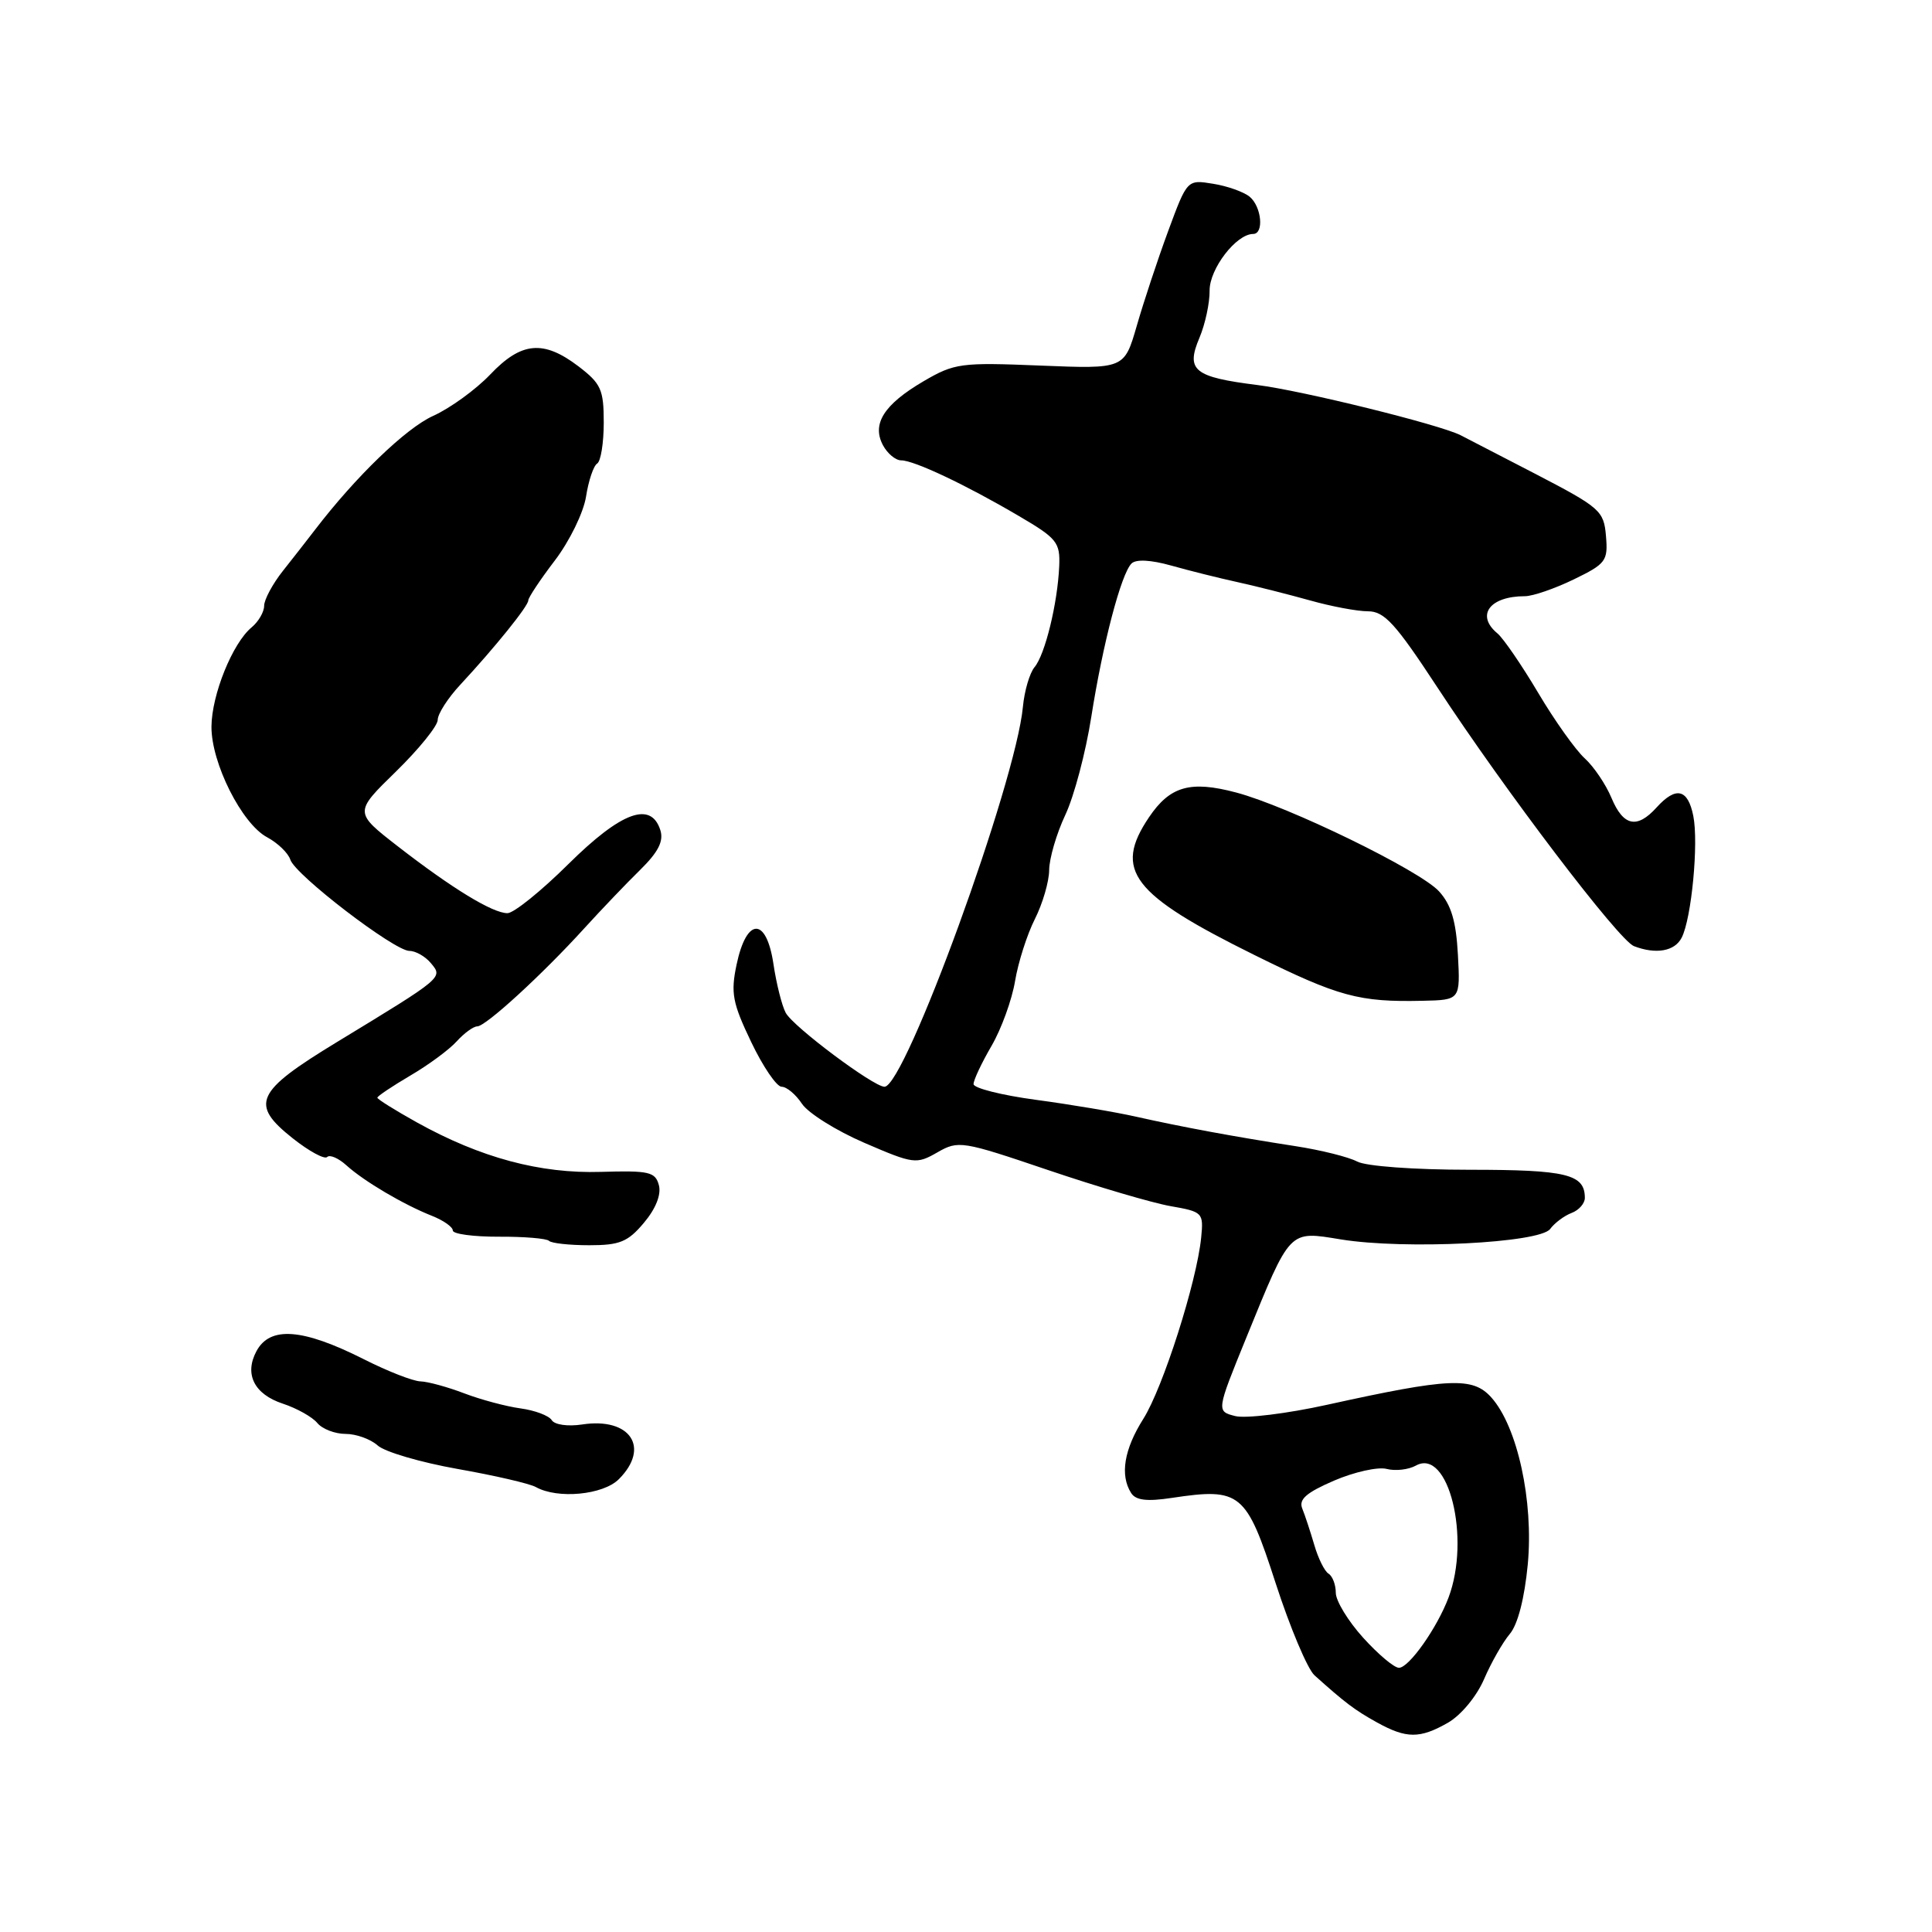 <?xml version="1.0" encoding="UTF-8" standalone="no"?>
<!DOCTYPE svg PUBLIC "-//W3C//DTD SVG 1.1//EN" "http://www.w3.org/Graphics/SVG/1.1/DTD/svg11.dtd" >
<svg xmlns="http://www.w3.org/2000/svg" xmlns:xlink="http://www.w3.org/1999/xlink" version="1.1" viewBox="0 0 256 256">
 <g >
 <path fill="currentColor"
d=" M 191.88 228.26 C 193.60 227.26 195.66 224.78 196.64 222.51 C 197.59 220.30 199.13 217.60 200.06 216.50 C 201.12 215.25 202.01 211.77 202.44 207.27 C 203.22 198.89 201.07 189.02 197.60 185.16 C 195.15 182.43 192.09 182.56 175.85 186.14 C 170.55 187.31 165.07 187.98 163.69 187.64 C 161.17 187.00 161.17 187.00 165.14 177.25 C 171.05 162.76 170.73 163.10 177.68 164.23 C 186.12 165.60 204.00 164.71 205.40 162.85 C 206.00 162.04 207.29 161.08 208.25 160.72 C 209.21 160.36 210.00 159.46 210.00 158.73 C 210.00 155.59 207.60 155.00 194.73 155.00 C 187.36 155.00 181.00 154.53 179.83 153.91 C 178.71 153.31 175.03 152.39 171.65 151.87 C 163.63 150.63 156.69 149.35 150.50 147.96 C 147.75 147.34 141.79 146.34 137.25 145.73 C 132.71 145.12 129.00 144.18 129.00 143.65 C 129.00 143.11 130.07 140.84 131.38 138.59 C 132.69 136.34 134.09 132.47 134.50 130.00 C 134.91 127.53 136.09 123.83 137.12 121.79 C 138.15 119.75 139.01 116.82 139.02 115.29 C 139.03 113.76 139.99 110.47 141.15 108.00 C 142.32 105.53 143.87 99.67 144.60 95.00 C 146.13 85.28 148.55 76.05 149.93 74.67 C 150.52 74.08 152.48 74.18 155.19 74.94 C 157.56 75.61 161.53 76.60 164.00 77.14 C 166.47 77.68 170.79 78.78 173.59 79.56 C 176.39 80.35 179.84 81.00 181.26 81.00 C 183.44 81.00 184.90 82.61 190.46 91.08 C 199.43 104.78 214.49 124.59 216.51 125.37 C 219.43 126.49 221.91 126.05 222.83 124.25 C 224.14 121.70 225.09 111.71 224.37 108.11 C 223.65 104.52 222.07 104.16 219.50 107.00 C 216.91 109.86 215.10 109.48 213.53 105.73 C 212.78 103.93 211.18 101.57 209.98 100.48 C 208.78 99.39 206.00 95.49 203.82 91.81 C 201.63 88.12 199.20 84.58 198.42 83.93 C 195.52 81.53 197.38 79.00 202.06 79.00 C 203.10 79.00 206.00 78.00 208.52 76.78 C 212.80 74.70 213.08 74.33 212.80 71.03 C 212.52 67.68 212.04 67.26 203.50 62.82 C 198.55 60.25 194.05 57.93 193.50 57.65 C 190.58 56.21 172.58 51.77 166.63 51.02 C 158.18 49.96 157.10 49.08 158.94 44.74 C 159.69 42.96 160.30 40.15 160.28 38.50 C 160.26 35.62 163.81 31.00 166.05 31.00 C 167.51 31.00 167.17 27.39 165.59 26.07 C 164.81 25.43 162.63 24.65 160.74 24.35 C 157.31 23.79 157.31 23.79 154.78 30.64 C 153.39 34.41 151.52 40.06 150.62 43.20 C 148.97 48.89 148.97 48.89 137.84 48.44 C 127.30 48.01 126.48 48.12 122.37 50.52 C 117.12 53.60 115.49 56.18 117.00 59.00 C 117.59 60.10 118.67 61.00 119.41 61.00 C 121.12 61.00 127.96 64.23 135.00 68.37 C 140.07 71.34 140.49 71.87 140.35 75.05 C 140.13 79.97 138.48 86.72 137.09 88.39 C 136.43 89.18 135.74 91.55 135.54 93.66 C 134.60 103.73 119.93 144.00 117.20 144.00 C 115.74 144.00 105.08 136.03 104.11 134.20 C 103.61 133.27 102.87 130.34 102.48 127.70 C 101.54 121.47 98.92 121.53 97.60 127.82 C 96.81 131.57 97.05 132.88 99.53 138.06 C 101.09 141.33 102.91 144.00 103.57 144.00 C 104.23 144.00 105.44 145.01 106.26 146.25 C 107.08 147.49 110.80 149.82 114.53 151.43 C 121.06 154.25 121.42 154.29 124.20 152.70 C 127.00 151.09 127.46 151.17 138.91 155.05 C 145.41 157.25 152.70 159.40 155.11 159.82 C 159.38 160.57 159.49 160.68 159.16 164.00 C 158.57 169.88 154.10 183.88 151.50 188.00 C 148.94 192.05 148.38 195.47 149.88 197.83 C 150.49 198.80 151.97 198.98 155.27 198.48 C 164.39 197.11 165.13 197.73 169.03 209.78 C 170.94 215.67 173.26 221.17 174.18 221.99 C 178.22 225.62 179.52 226.60 182.42 228.21 C 186.37 230.40 188.13 230.40 191.88 228.26 Z  M 82.00 196.00 C 86.20 191.80 83.51 187.78 77.14 188.75 C 75.25 189.04 73.49 188.79 73.11 188.18 C 72.74 187.58 70.88 186.88 68.97 186.62 C 67.06 186.36 63.70 185.46 61.50 184.62 C 59.30 183.78 56.70 183.07 55.72 183.04 C 54.74 183.02 51.36 181.70 48.20 180.10 C 40.09 176.01 35.77 175.69 33.98 179.04 C 32.35 182.08 33.68 184.74 37.47 185.99 C 39.32 186.60 41.38 187.75 42.04 188.55 C 42.70 189.35 44.39 190.00 45.79 190.00 C 47.20 190.00 49.10 190.69 50.04 191.53 C 50.97 192.38 55.73 193.77 60.61 194.64 C 65.50 195.50 70.17 196.58 71.00 197.04 C 73.89 198.66 79.91 198.09 82.00 196.00 Z  M 85.32 162.03 C 86.89 160.17 87.63 158.30 87.31 157.06 C 86.84 155.28 86.03 155.09 79.64 155.28 C 71.56 155.53 63.68 153.41 55.25 148.73 C 52.36 147.12 50.00 145.65 50.00 145.45 C 50.00 145.25 51.96 143.94 54.35 142.53 C 56.75 141.13 59.52 139.09 60.51 137.99 C 61.50 136.90 62.73 136.00 63.24 136.00 C 64.36 136.00 71.82 129.17 77.42 123.01 C 79.66 120.55 82.99 117.06 84.82 115.27 C 87.23 112.90 87.96 111.46 87.50 110.00 C 86.26 106.11 82.32 107.56 75.31 114.50 C 71.70 118.08 68.07 121.00 67.24 121.00 C 65.28 121.00 59.93 117.74 52.71 112.14 C 46.92 107.64 46.92 107.64 52.46 102.24 C 55.51 99.26 58.00 96.18 58.00 95.39 C 58.00 94.59 59.35 92.49 61.00 90.72 C 65.57 85.80 70.00 80.31 70.00 79.56 C 70.00 79.19 71.58 76.81 73.51 74.28 C 75.45 71.74 77.31 67.94 77.65 65.82 C 77.98 63.69 78.65 61.71 79.13 61.42 C 79.61 61.12 80.00 58.68 80.00 55.99 C 80.00 51.62 79.64 50.83 76.66 48.55 C 72.01 45.01 69.08 45.28 64.95 49.63 C 63.05 51.62 59.65 54.09 57.39 55.11 C 53.78 56.74 47.14 63.15 41.74 70.20 C 40.77 71.47 38.86 73.91 37.49 75.64 C 36.12 77.37 35.00 79.46 35.00 80.27 C 35.00 81.09 34.25 82.37 33.34 83.13 C 30.81 85.22 28.05 92.06 28.02 96.28 C 27.99 101.10 32.04 109.15 35.39 110.94 C 36.81 111.70 38.19 113.04 38.47 113.91 C 39.12 115.94 52.25 126.00 54.25 126.00 C 55.08 126.00 56.37 126.74 57.11 127.64 C 58.70 129.55 58.79 129.48 44.66 138.07 C 33.81 144.67 33.07 146.30 38.81 150.85 C 40.96 152.55 43.01 153.66 43.35 153.31 C 43.70 152.96 44.85 153.46 45.91 154.42 C 48.24 156.53 53.50 159.63 57.25 161.11 C 58.76 161.71 60.00 162.58 60.00 163.05 C 60.00 163.51 62.74 163.88 66.09 163.87 C 69.43 163.85 72.43 164.10 72.75 164.42 C 73.07 164.74 75.47 165.00 78.08 165.00 C 82.11 165.00 83.20 164.56 85.32 162.03 Z  M 193.18 126.50 C 192.94 122.05 192.29 119.88 190.68 118.11 C 188.16 115.34 170.71 106.84 163.79 105.01 C 157.72 103.40 155.03 104.17 152.25 108.29 C 147.51 115.32 149.95 118.50 166.25 126.56 C 177.38 132.07 180.08 132.80 188.50 132.61 C 193.50 132.50 193.50 132.50 193.18 126.50 Z  M 180.62 217.00 C 178.63 214.80 177.00 212.12 177.00 211.06 C 177.00 209.99 176.57 208.85 176.04 208.52 C 175.51 208.20 174.66 206.48 174.15 204.71 C 173.63 202.95 172.92 200.78 172.56 199.90 C 172.06 198.68 173.07 197.79 176.77 196.19 C 179.45 195.04 182.59 194.34 183.74 194.64 C 184.89 194.94 186.63 194.74 187.61 194.20 C 191.92 191.79 194.90 203.82 191.94 211.68 C 190.43 215.70 186.70 220.99 185.37 220.99 C 184.74 221.00 182.61 219.20 180.62 217.00 Z "/>
</g>
</svg>